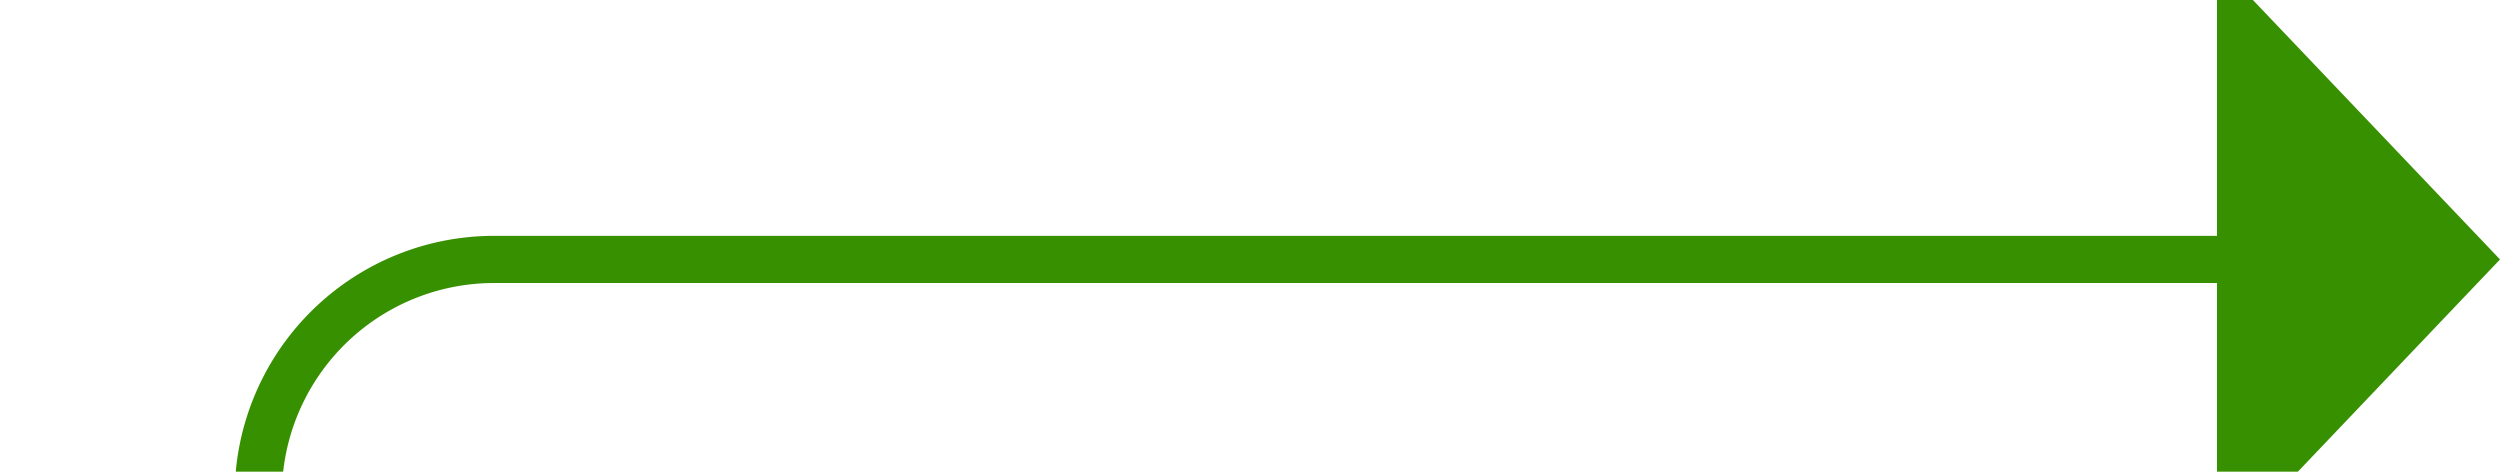 ﻿<?xml version="1.0" encoding="utf-8"?>
<svg version="1.1" xmlns:xlink="http://www.w3.org/1999/xlink" width="53px" height="10px" preserveAspectRatio="xMinYMid meet" viewBox="505 458  53 8" xmlns="http://www.w3.org/2000/svg">
  <path d="M 462 582.5  L 505 582.5  A 5 5 0 0 0 510.5 577.5 L 510.5 467  A 5 5 0 0 1 515.5 462.5 L 553 462.5  " stroke-width="1" stroke="#379000" fill="none" />
  <path d="M 552 468.8  L 558 462.5  L 552 456.2  L 552 468.8  Z " fill-rule="nonzero" fill="#379000" stroke="none" />
</svg>